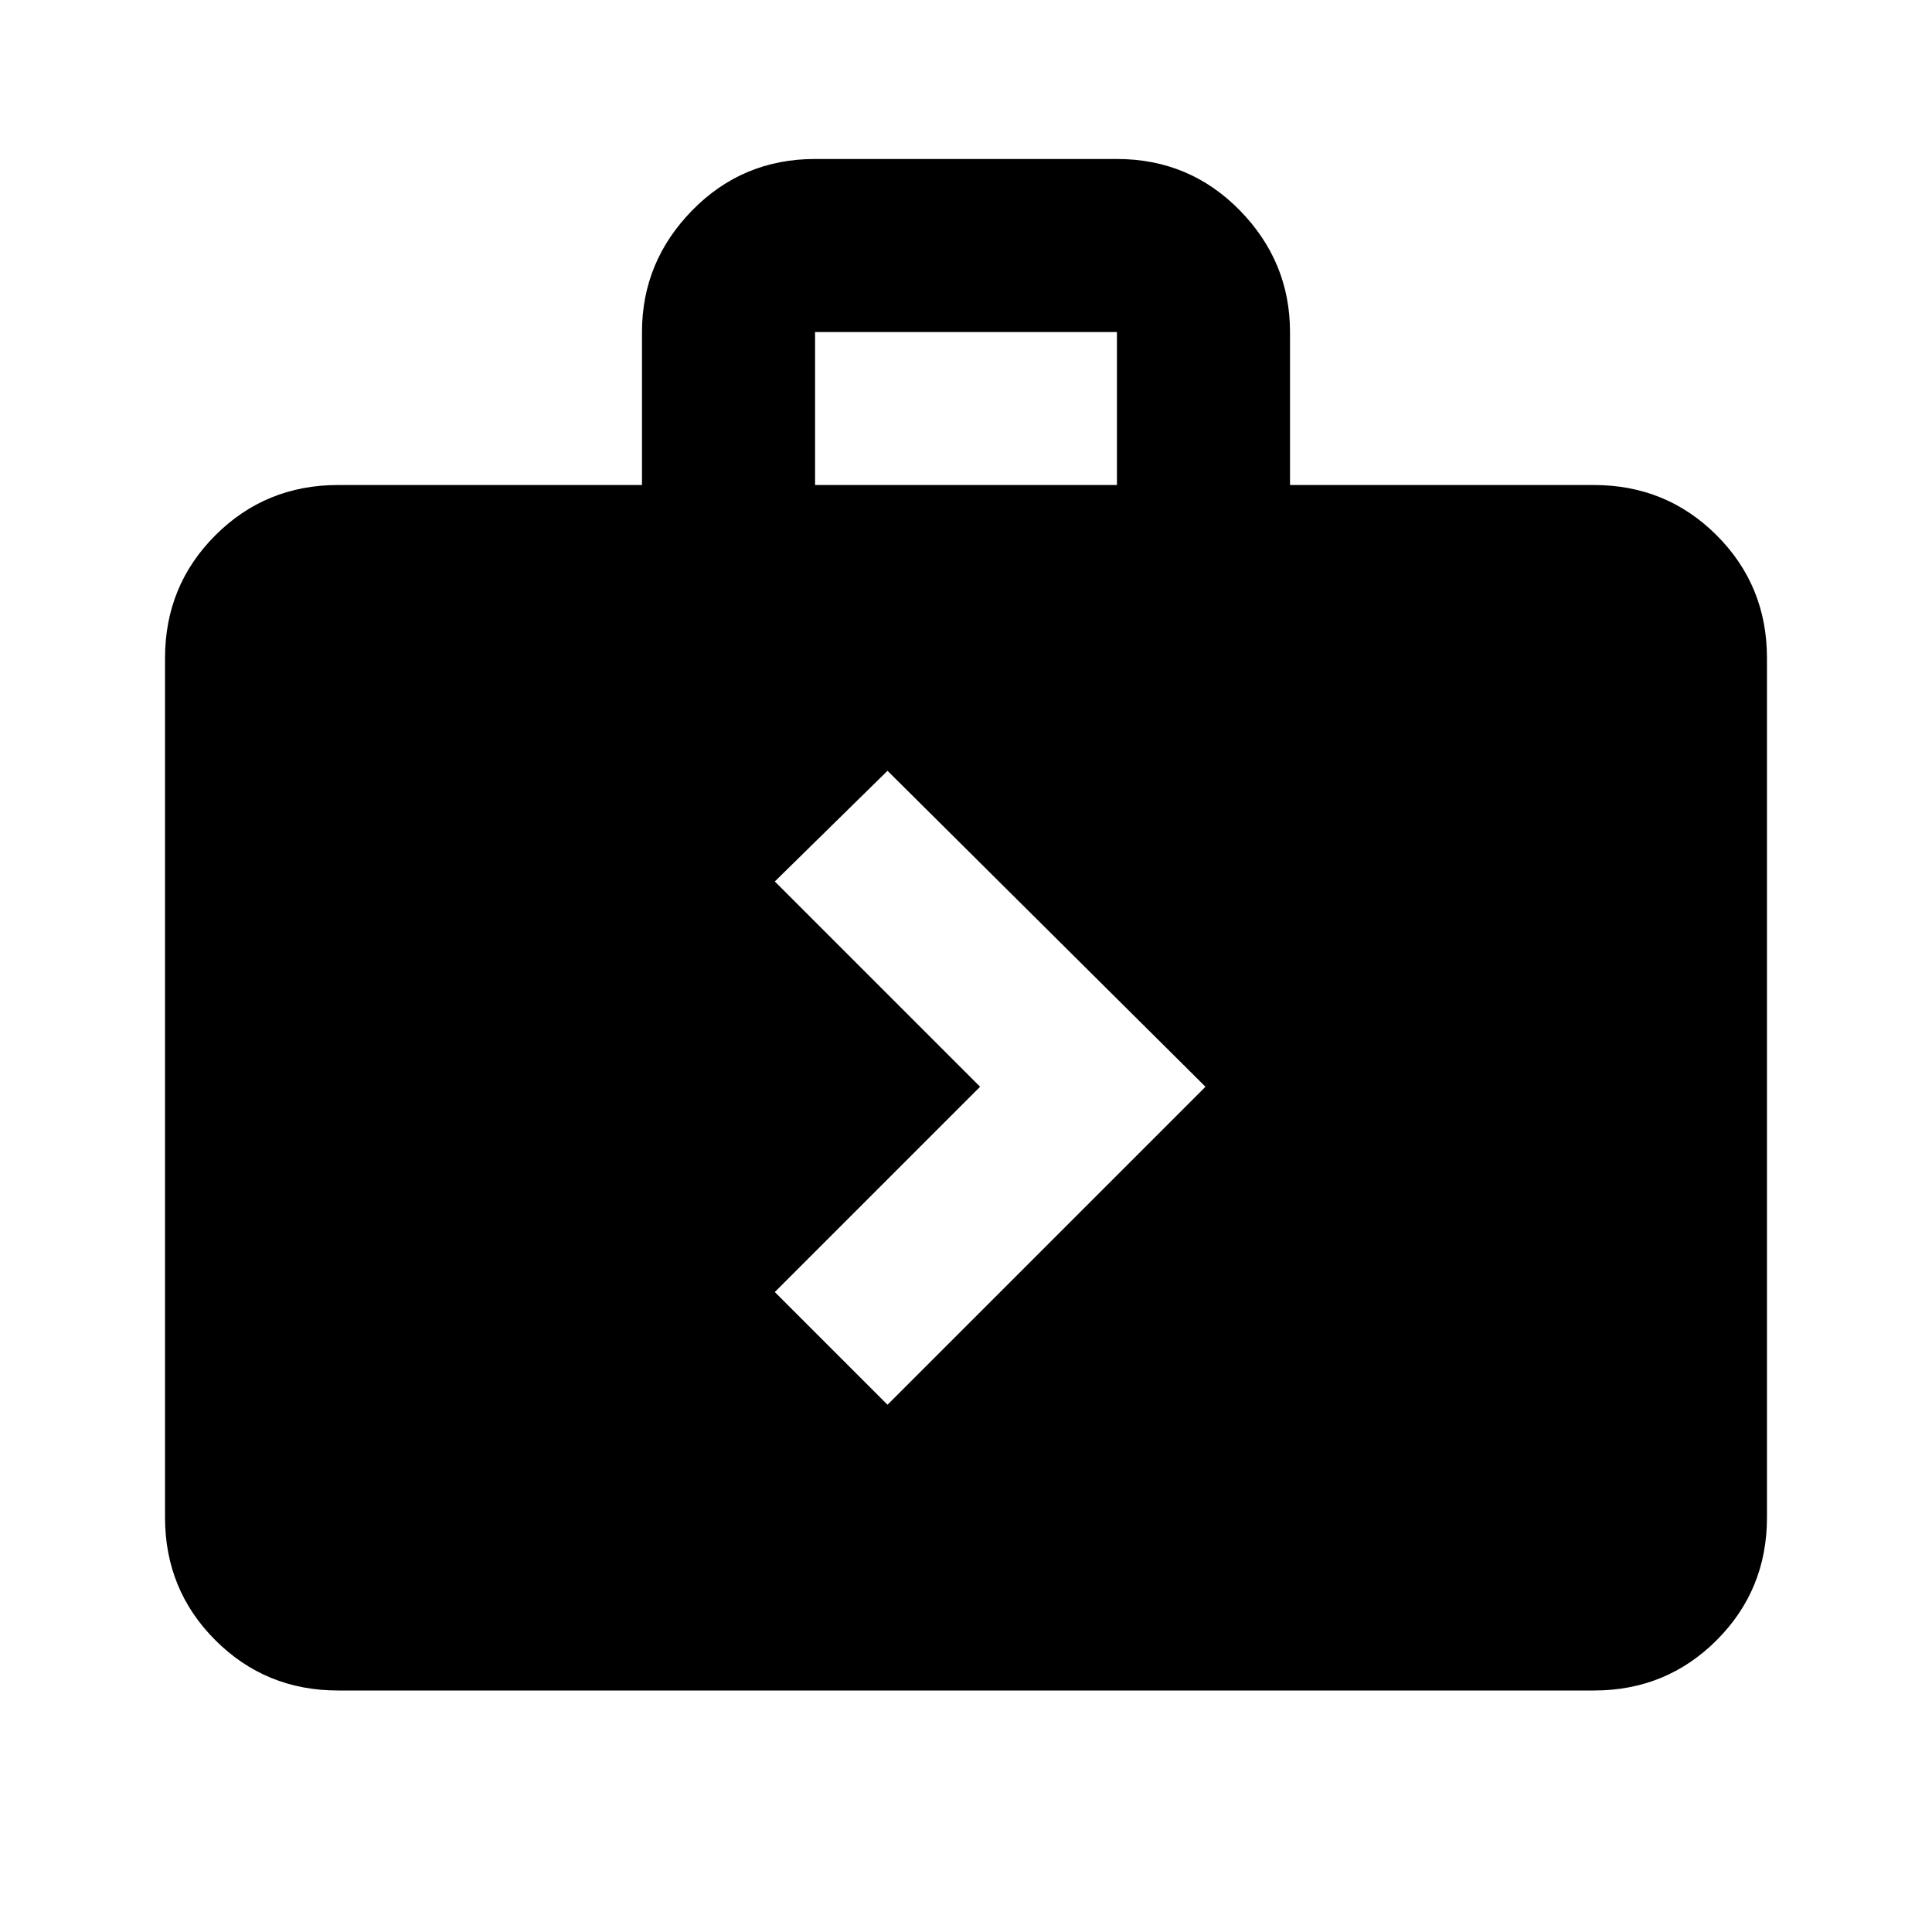 <svg xmlns="http://www.w3.org/2000/svg" height="24" width="24"><path d="M11.025 17.45 14.975 13.5 11.025 9.575 9.625 10.95 12.175 13.5 9.625 16.05ZM4.2 21Q3.3 21 2.675 20.375Q2.05 19.75 2.05 18.85V8.175Q2.05 7.275 2.675 6.65Q3.3 6.025 4.2 6.025H7.975V4.125Q7.975 3.25 8.6 2.612Q9.225 1.975 10.125 1.975H13.875Q14.775 1.975 15.4 2.612Q16.025 3.25 16.025 4.125V6.025H19.8Q20.7 6.025 21.325 6.65Q21.95 7.275 21.95 8.175V18.85Q21.95 19.75 21.325 20.375Q20.7 21 19.8 21ZM10.125 6.025H13.875V4.125Q13.875 4.125 13.875 4.125Q13.875 4.125 13.875 4.125H10.125Q10.125 4.125 10.125 4.125Q10.125 4.125 10.125 4.125Z"/></svg>